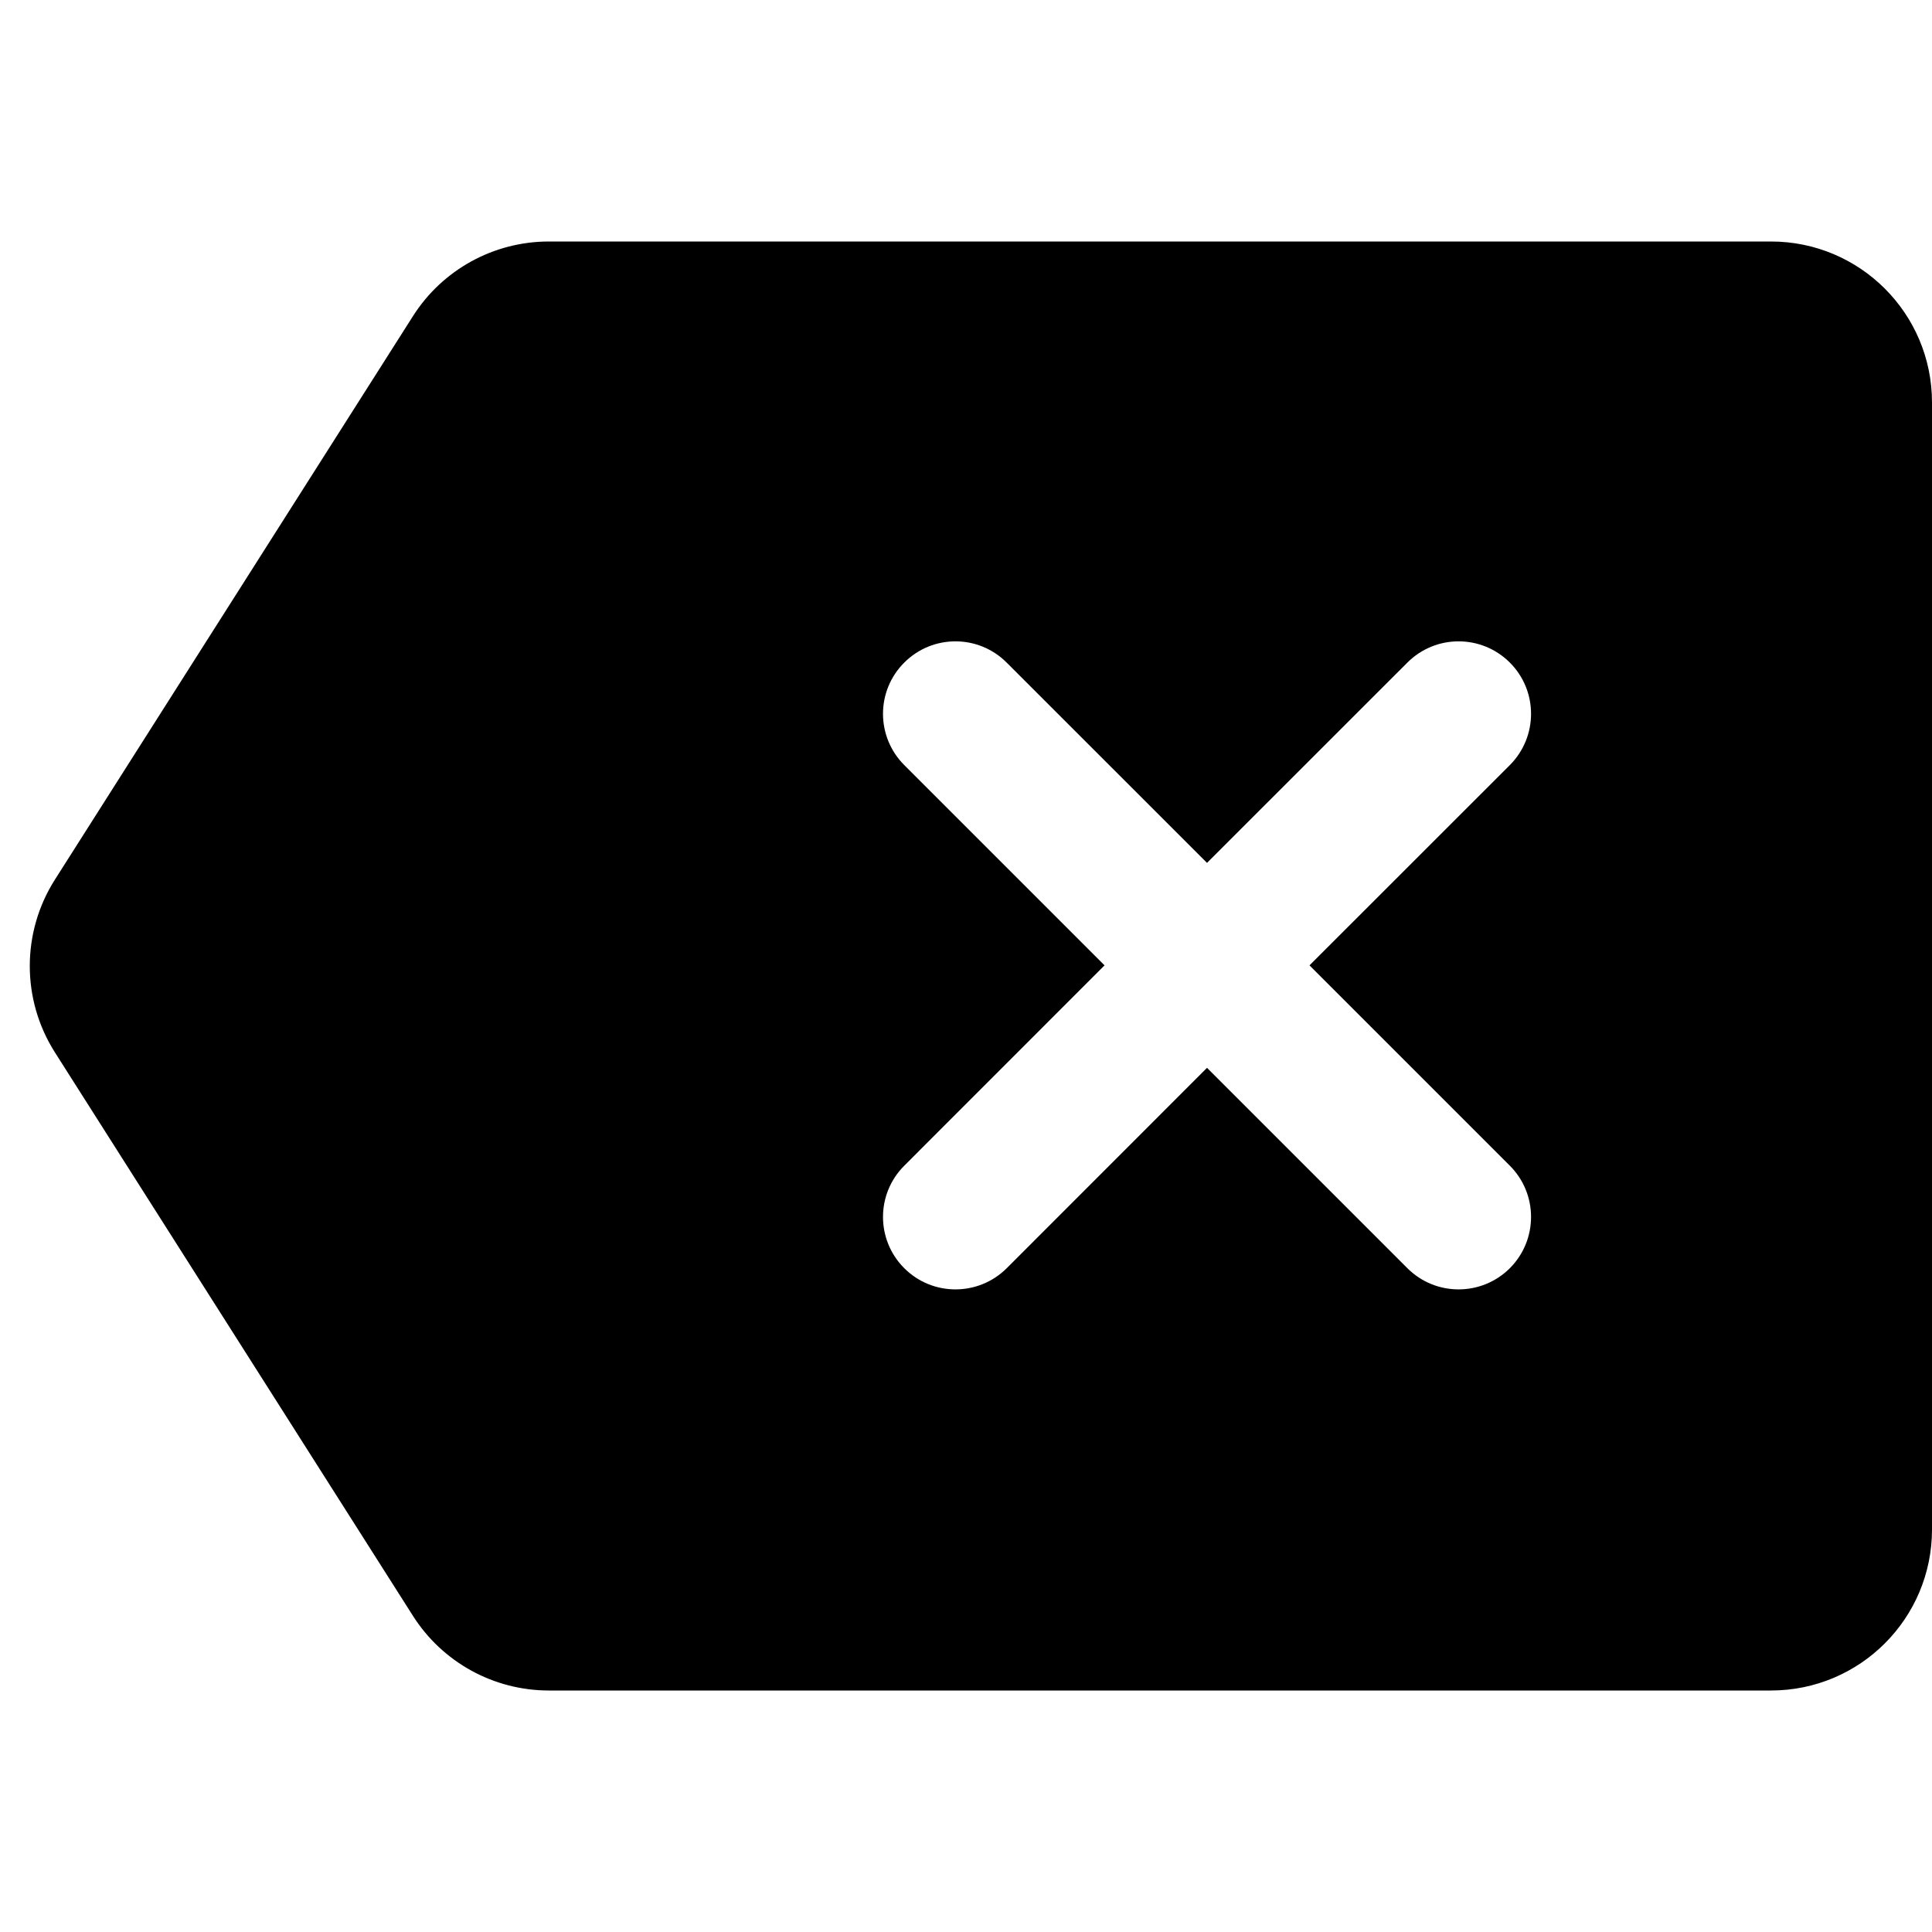 <svg width="24" height="24" viewBox="0 0 24 24" fill="none" xmlns="http://www.w3.org/2000/svg">
<path fill-rule="evenodd" clip-rule="evenodd" d="M5.13 3.927C5.497 3.35 6.133 3 6.818 3H22C23.105 3 24 3.895 24 5V19C24 20.105 23.105 21 22 21H6.818C6.133 21 5.497 20.65 5.13 20.073L0.682 13.073C0.266 12.418 0.266 11.582 0.682 10.927L5.13 3.927ZM11.233 8.231C11.584 7.879 12.154 7.879 12.505 8.231L14.994 10.719L17.483 8.231C17.834 7.879 18.404 7.879 18.756 8.231C19.107 8.582 19.107 9.152 18.756 9.504L16.267 11.992L18.756 14.481C19.107 14.832 19.107 15.402 18.756 15.754C18.404 16.105 17.834 16.105 17.483 15.754L14.994 13.265L12.506 15.754C12.154 16.105 11.584 16.105 11.233 15.754C10.881 15.402 10.881 14.832 11.233 14.481L13.721 11.992L11.233 9.504C10.881 9.152 10.881 8.582 11.233 8.231Z" fill="black"/>
</svg>
